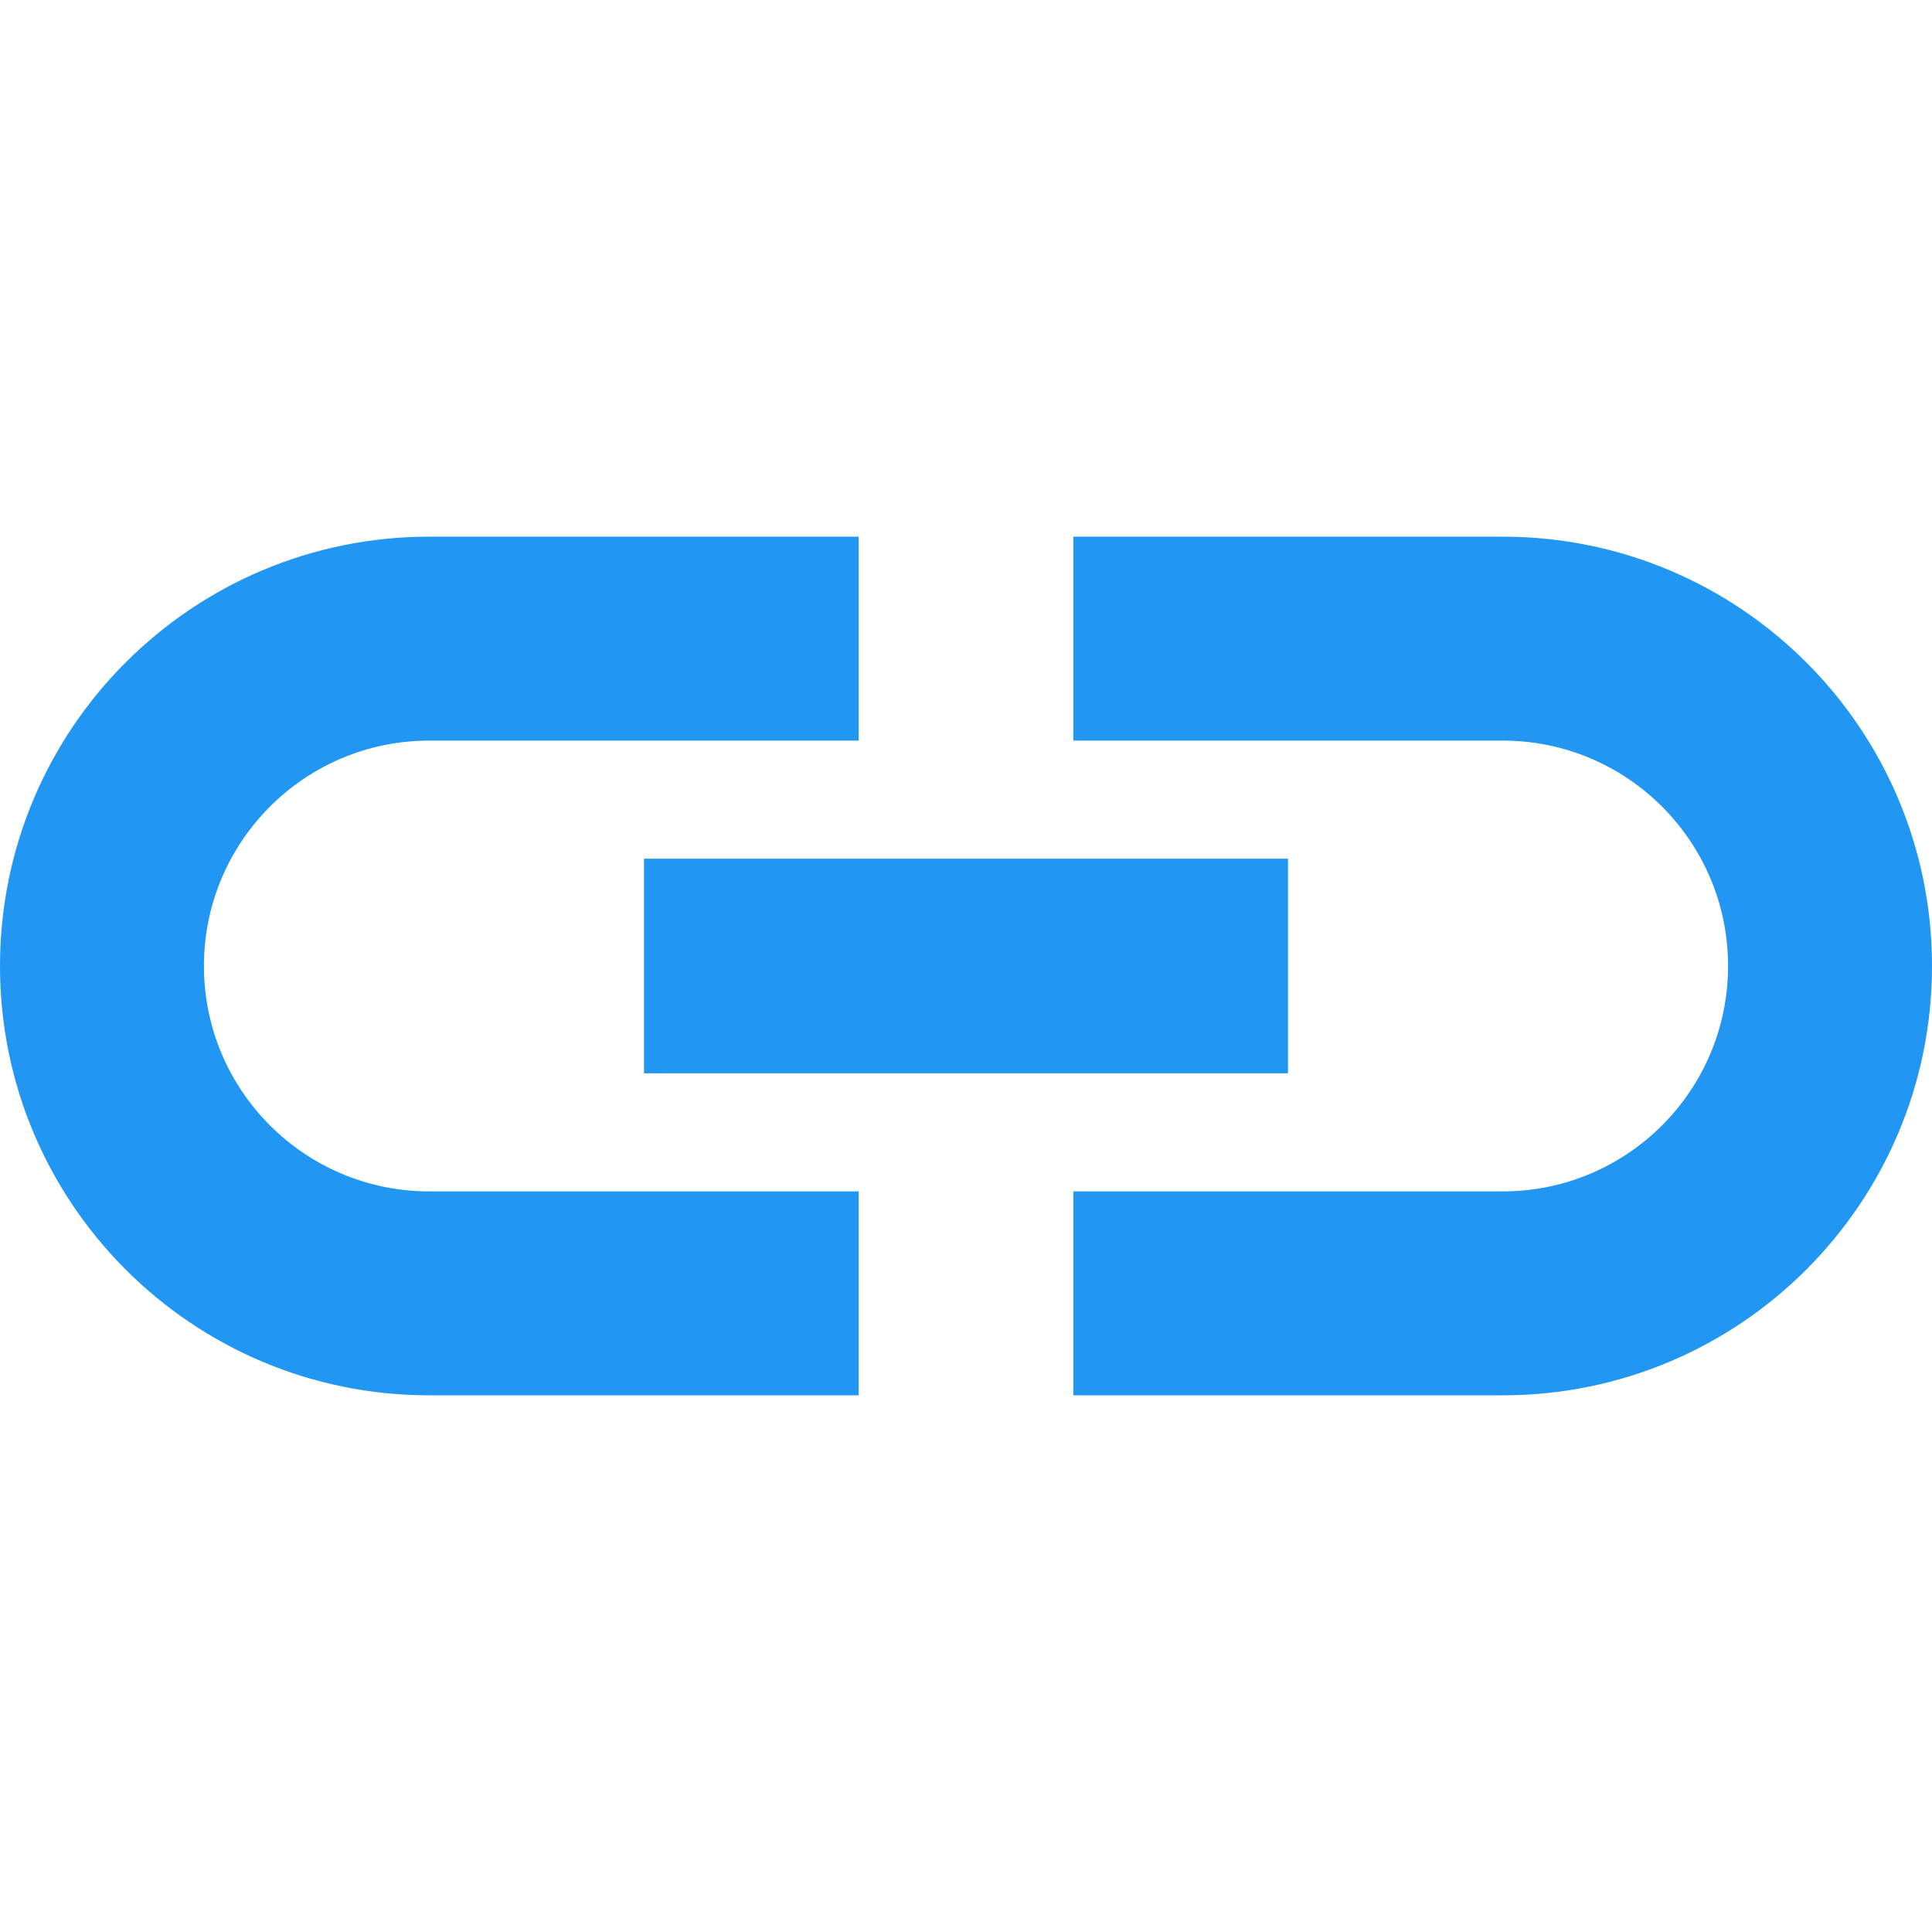 <svg fill="#2196F3" xmlns="http://www.w3.org/2000/svg" width="18" height="18" viewBox="0 0 18 18"><path d="M1.9 9c0-1.16.94-2.1 2.1-2.1h4V5H4C1.79 5 0 6.79 0 9s1.79 4 4 4h4v-1.9H4c-1.16 0-2.1-.94-2.1-2.1zM14 5h-4v1.9h4c1.16 0 2.1.94 2.1 2.1 0 1.16-.94 2.1-2.1 2.1h-4V13h4c2.21 0 4-1.79 4-4s-1.79-4-4-4zm-8 5h6V8H6v2z"/></svg>